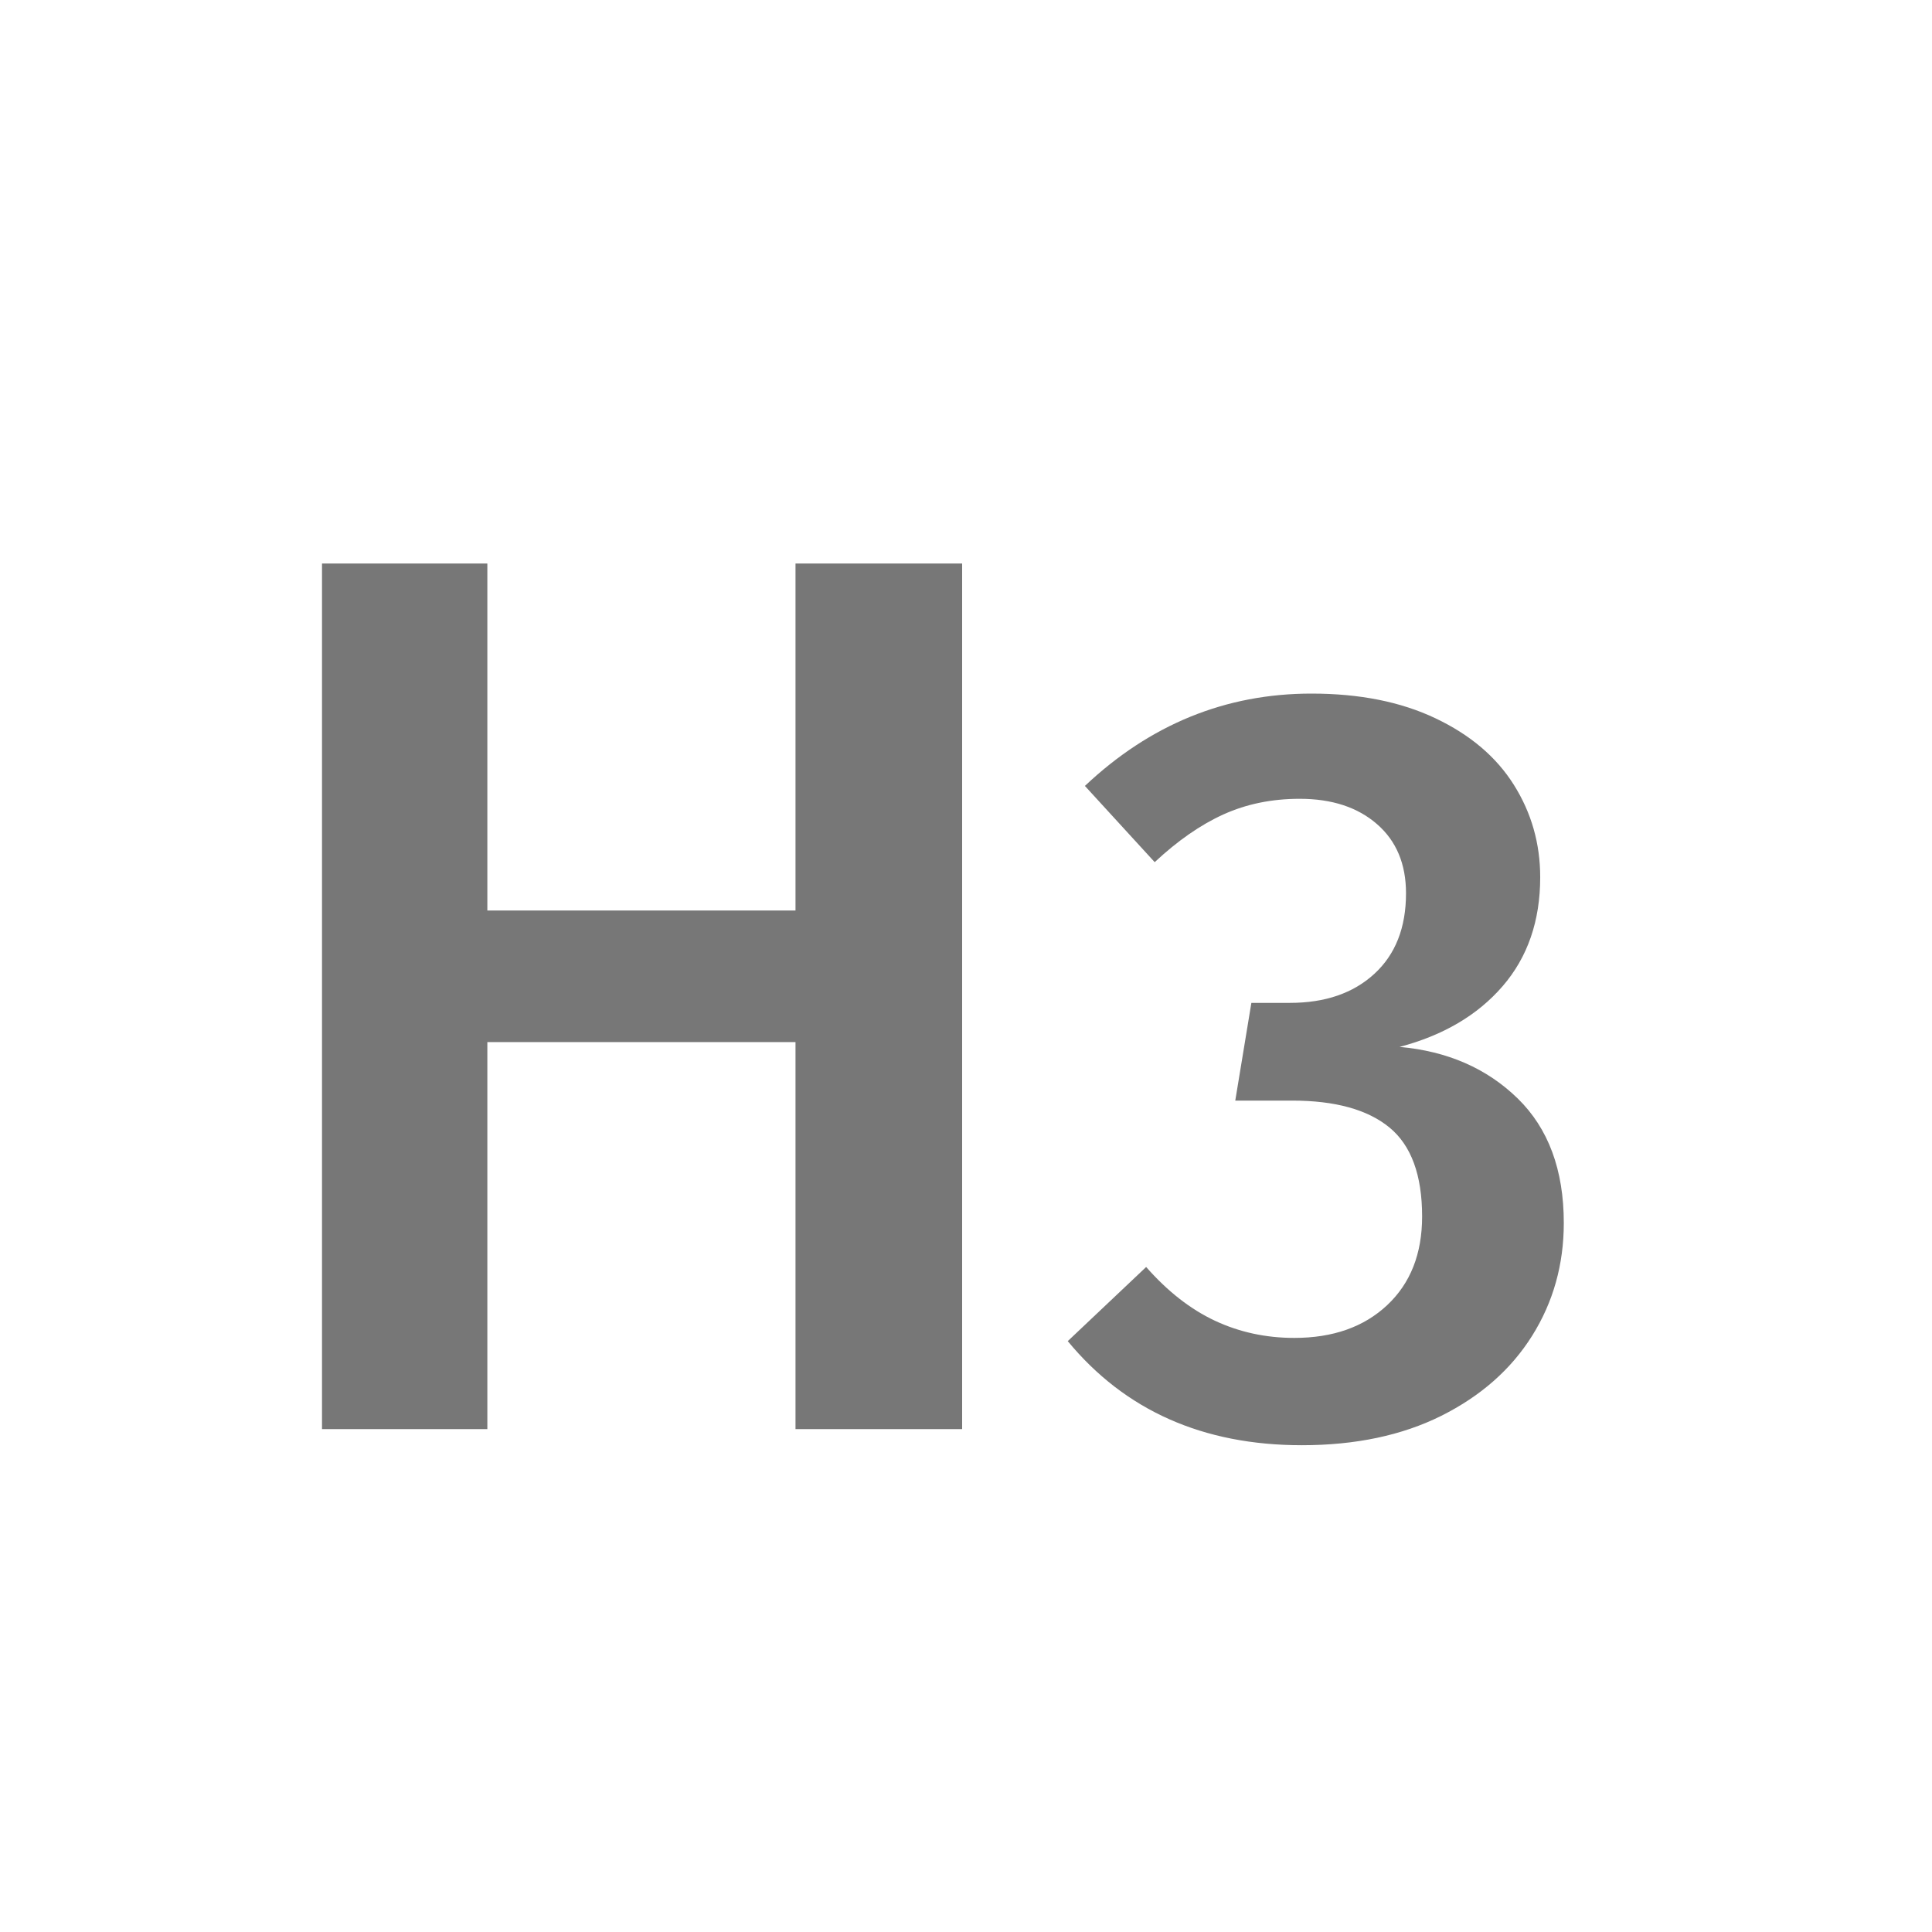 <?xml version="1.0" encoding="UTF-8" standalone="no"?>
<svg width="24px" height="24px" viewBox="0 0 24 24" version="1.1" xmlns="http://www.w3.org/2000/svg" xmlns:xlink="http://www.w3.org/1999/xlink">
    <!-- Generator: Sketch 40.1 (33804) - http://www.bohemiancoding.com/sketch -->
    <title>header3</title>
    <desc>Created with Sketch.</desc>
    <defs></defs>
    <g id="Page-1" stroke="none" stroke-width="1" fill="none" fill-rule="evenodd">
        <g id="header3" fill="#777777">
            <path d="M6.054,12.945 L6.054,17.753 L4,17.753 L4,7 L6.054,7 L6.054,11.311 L9.882,11.311 L9.882,7 L11.952,7 L11.952,17.753 L9.882,17.753 L9.882,12.945 L6.054,12.945 Z M17.832,8.923 C18.264,9.128 18.588,9.403 18.806,9.75 C19.024,10.097 19.133,10.479 19.133,10.897 C19.133,11.44 18.977,11.891 18.666,12.251 C18.355,12.611 17.928,12.862 17.386,13.005 C17.981,13.058 18.47,13.272 18.853,13.645 C19.235,14.018 19.426,14.534 19.426,15.192 C19.426,15.708 19.295,16.175 19.033,16.593 C18.771,17.011 18.395,17.342 17.906,17.587 C17.417,17.831 16.839,17.953 16.172,17.953 C14.945,17.953 13.975,17.522 13.264,16.66 L14.238,15.739 C14.504,16.042 14.789,16.264 15.091,16.406 C15.394,16.548 15.723,16.62 16.078,16.62 C16.559,16.62 16.943,16.484 17.232,16.213 C17.521,15.942 17.666,15.575 17.666,15.112 C17.666,14.596 17.53,14.227 17.259,14.005 C16.988,13.783 16.585,13.672 16.052,13.672 L15.345,13.672 L15.545,12.458 L16.025,12.458 C16.461,12.458 16.81,12.338 17.072,12.098 C17.334,11.858 17.466,11.524 17.466,11.097 C17.466,10.733 17.346,10.446 17.105,10.237 C16.865,10.028 16.545,9.923 16.145,9.923 C15.798,9.923 15.483,9.988 15.198,10.117 C14.913,10.246 14.629,10.444 14.344,10.71 L13.477,9.763 C14.287,8.999 15.225,8.616 16.292,8.616 C16.888,8.616 17.401,8.718 17.832,8.923 L17.832,8.923 Z" id="H3"></path>
        </g>
    </g>
</svg>